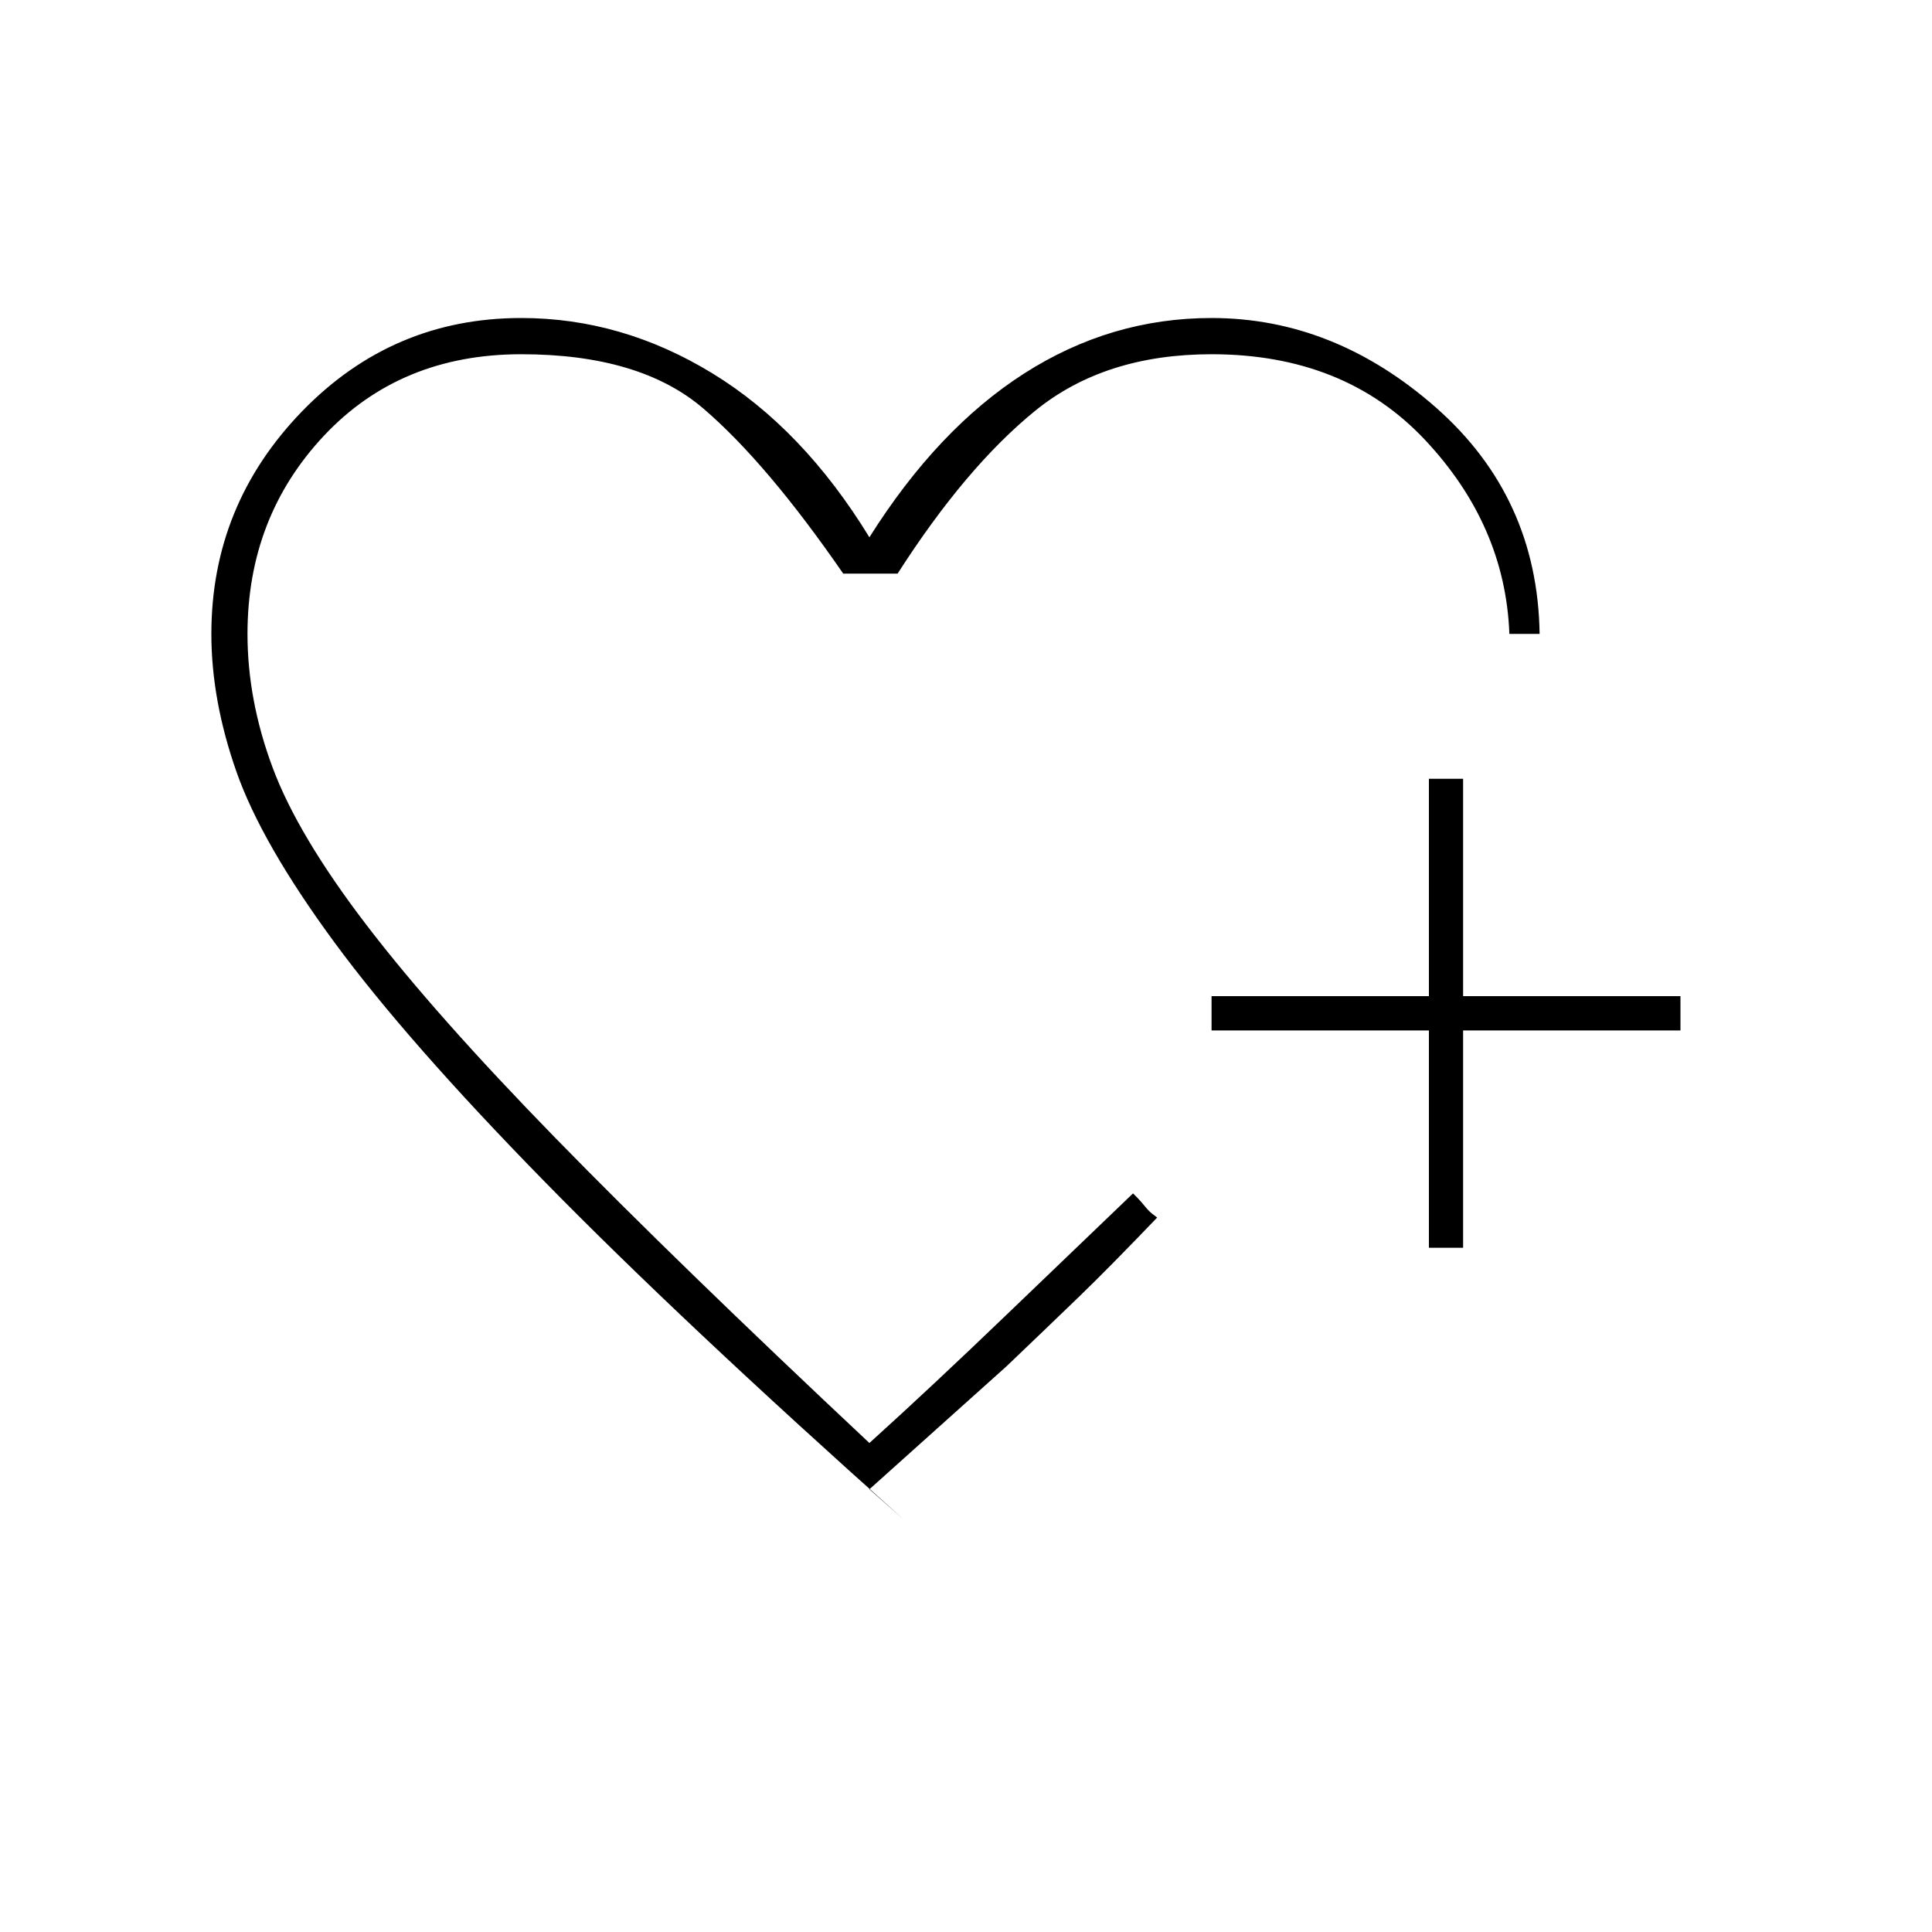 <svg xmlns="http://www.w3.org/2000/svg" height="20" width="20"><path d="M9 9.479Zm0 5.938.354.312q-2.312-2.062-3.729-3.51-1.417-1.448-2.167-2.469-.75-1.021-1.01-1.76-.26-.74-.26-1.428 0-1.333.937-2.302.937-.968 2.271-.968 1.042 0 1.979.573T9 5.562q.708-1.124 1.604-1.697.896-.573 1.938-.573 1.27 0 2.323.927 1.052.927 1.073 2.343h-.313q-.042-1.124-.875-2.01-.833-.885-2.208-.885-1.104 0-1.823.583-.719.583-1.427 1.688h-.563q-.791-1.146-1.448-1.709-.656-.562-1.885-.562-1.25 0-2.042.843-.792.844-.792 2.052 0 .688.261 1.386.26.698.969 1.625.708.927 1.958 2.208Q7 13.062 9 14.938q.646-.584 1.448-1.355.802-.771 1.281-1.229l.042.042q.041.042.083.094t.084.083l.041.031q-.479.5-.802.813-.323.312-.76.729Zm5.792-2.5v-2.25h-2.25v-.355h2.25v-2.25h.354v2.25h2.25v.355h-2.25v2.25Z"/></svg>